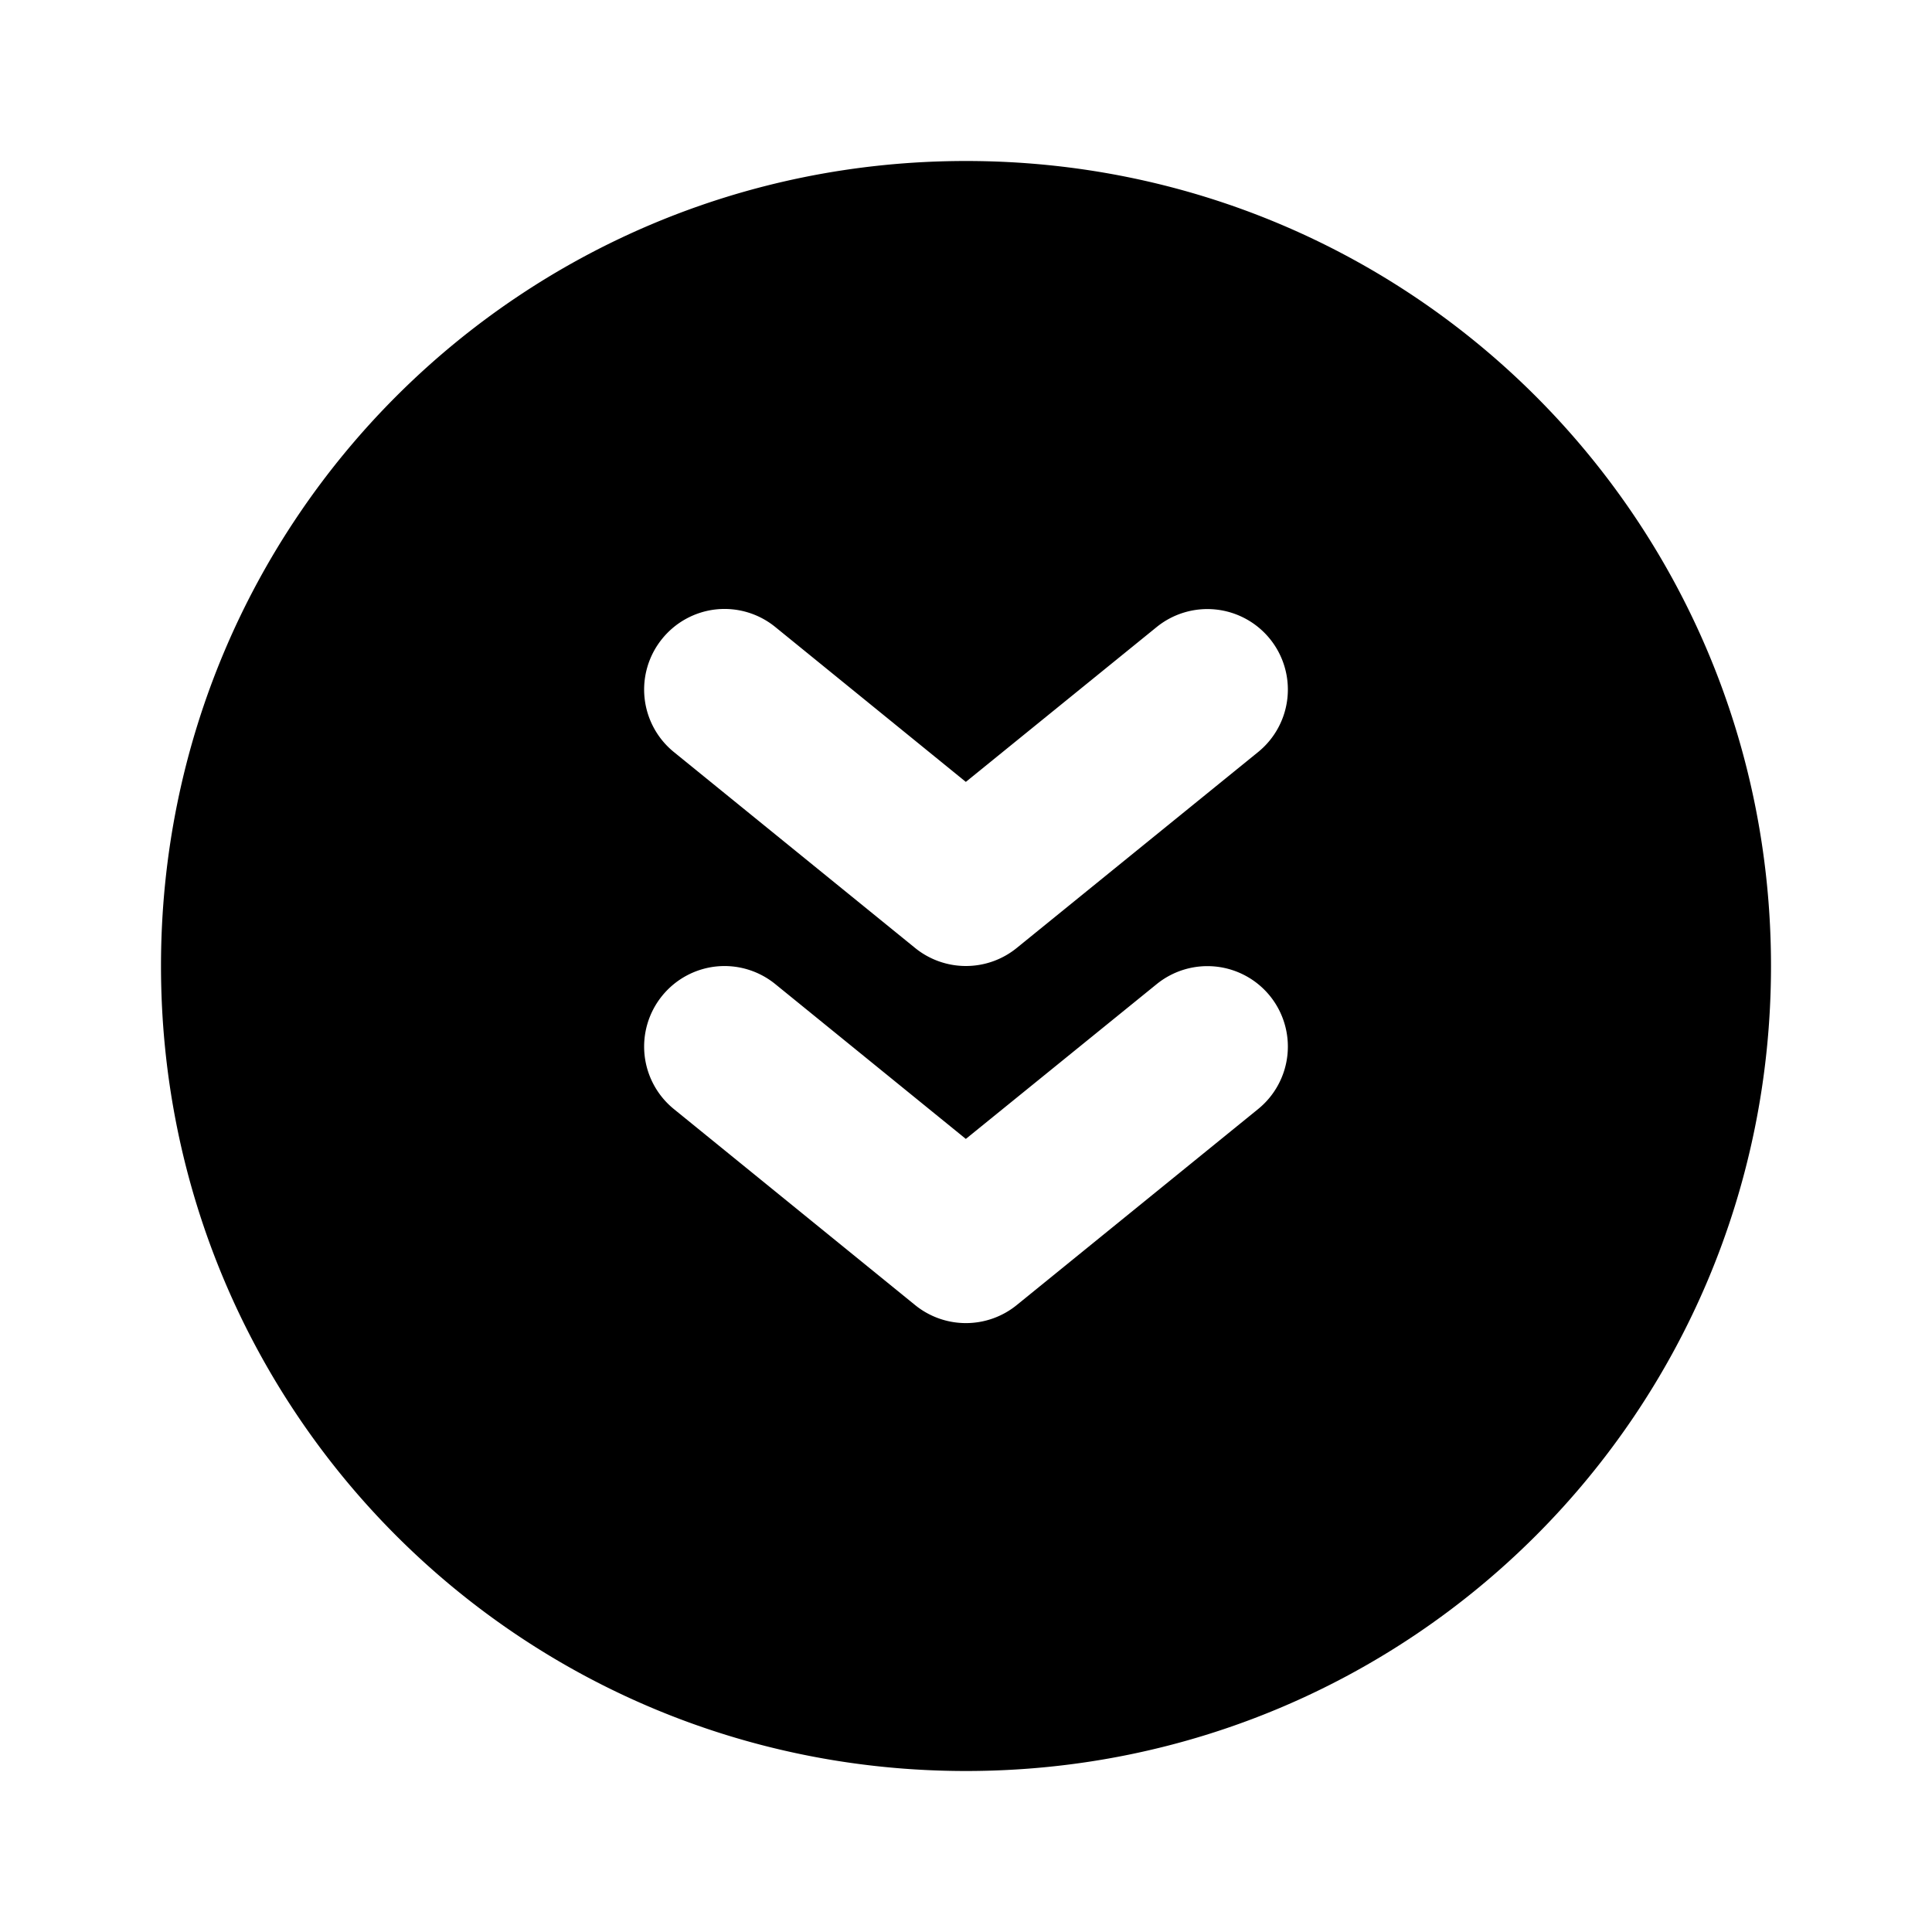 <svg style="width:24px;height:24px" viewBox="0 0 24 24">
  <path fill="currentColor" d="M 12 2 C 6.46 2 2 6.46 2 12 C 2 17.54 6.46 22 12 22 C 17.54 22 22 17.54 22 12 C 22 6.46 17.54 2 12 2 z M 8.896 7.57 A 1 1 0 0 1 9.631 7.789 L 11.998 9.713 L 14.369 7.789 A 1 1 0 0 1 15.775 7.936 A 1 1 0 0 1 15.629 9.342 L 12.629 11.777 A 1 1 0 0 1 12 12 A 1 1 0 0 1 11.369 11.777 L 8.371 9.342 A 1 1 0 0 1 8.225 7.936 A 1 1 0 0 1 8.896 7.57 z M 8.896 12.006 A 1 1 0 0 1 9.631 12.225 L 11.998 14.148 L 14.369 12.225 A 1 1 0 0 1 15.775 12.371 A 1 1 0 0 1 15.629 13.777 L 12.629 16.213 A 1 1 0 0 1 12 16.436 A 1 1 0 0 1 11.369 16.213 L 8.371 13.777 A 1 1 0 0 1 8.225 12.371 A 1 1 0 0 1 8.896 12.006 z " />
</svg>
